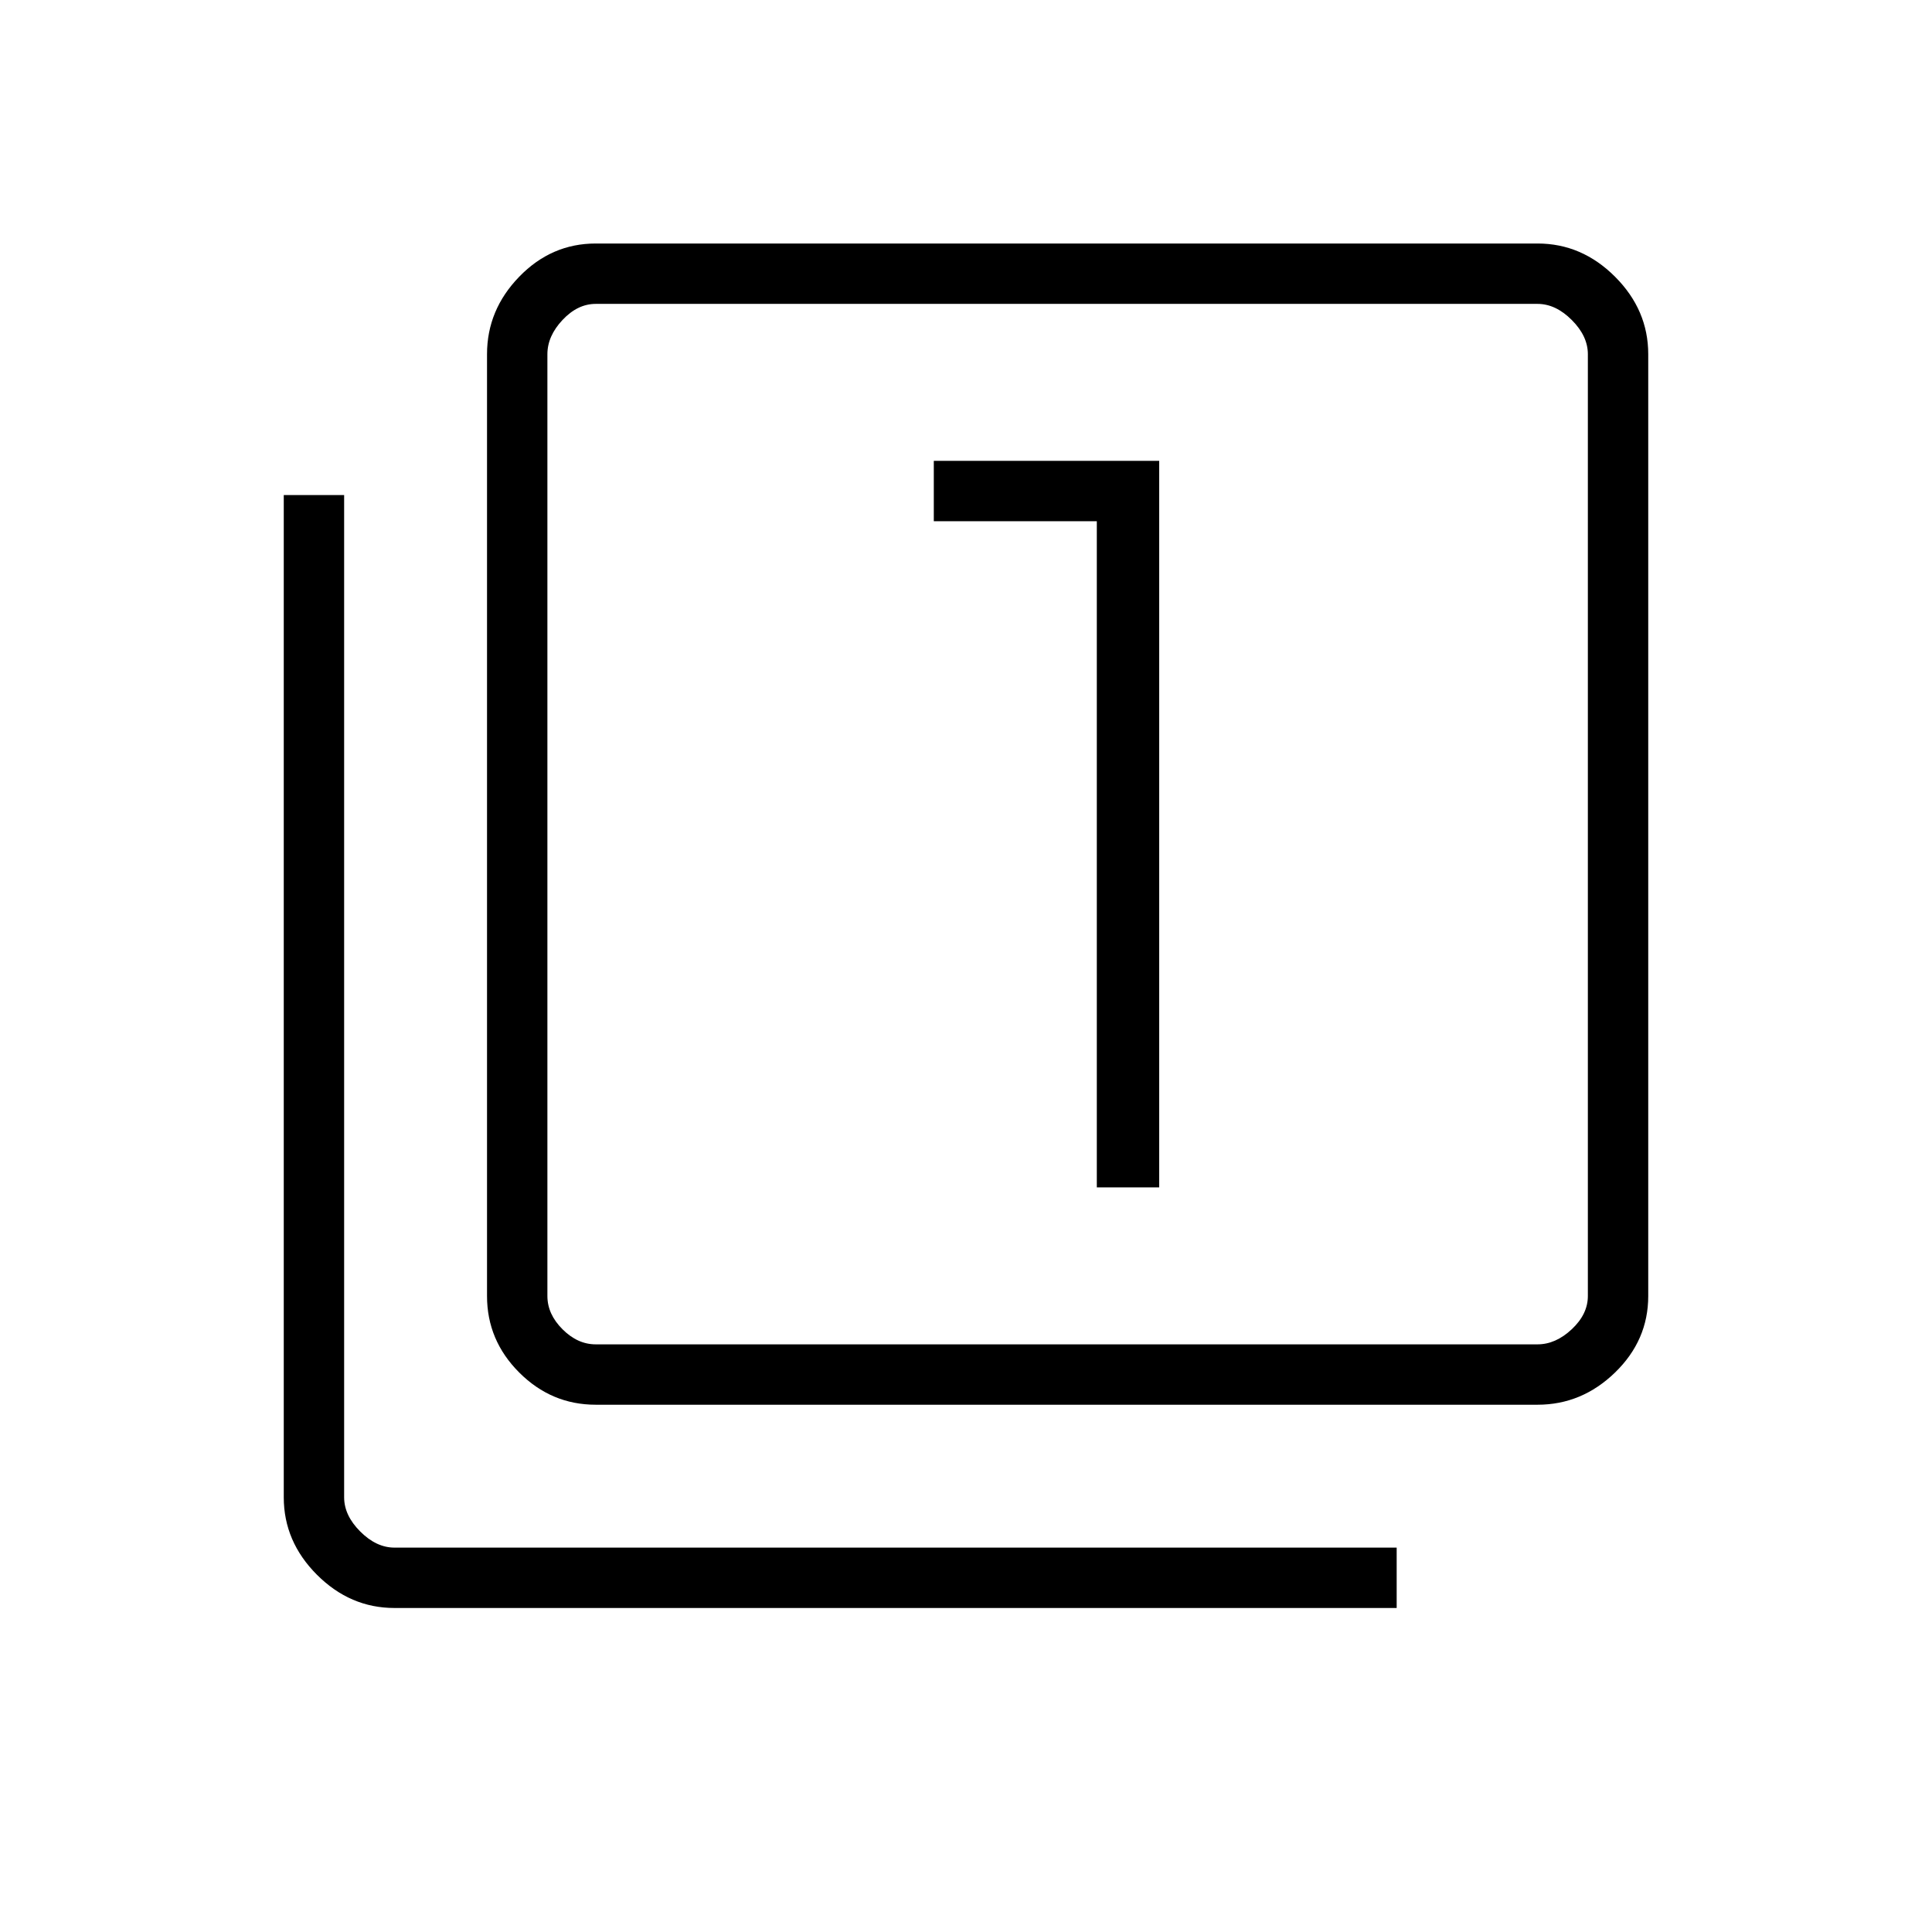 <svg xmlns="http://www.w3.org/2000/svg" height="48" width="48"><path d="M27.25 29.5h1.55V11.45h-5.6v1.5h4.05ZM14.8 34.9q-1.1 0-1.9-.8-.8-.8-.8-1.9V8.8q0-1.1.8-1.925t1.9-.825h23.4q1.1 0 1.925.825T40.95 8.8v23.4q0 1.1-.825 1.9-.825.8-1.925.8Zm0-1.5h23.4q.45 0 .85-.375.4-.375.4-.825V8.8q0-.45-.4-.85-.4-.4-.85-.4H14.8q-.45 0-.825.4-.375.4-.375.85v23.4q0 .45.375.825.375.375.825.375Zm-5 6.55q-1.1 0-1.925-.825T7.05 37.2V12.3h1.5v24.9q0 .45.4.85.4.4.85.4h24.9v1.5Zm3.8-32.4V33.4 7.55Z"/></svg>